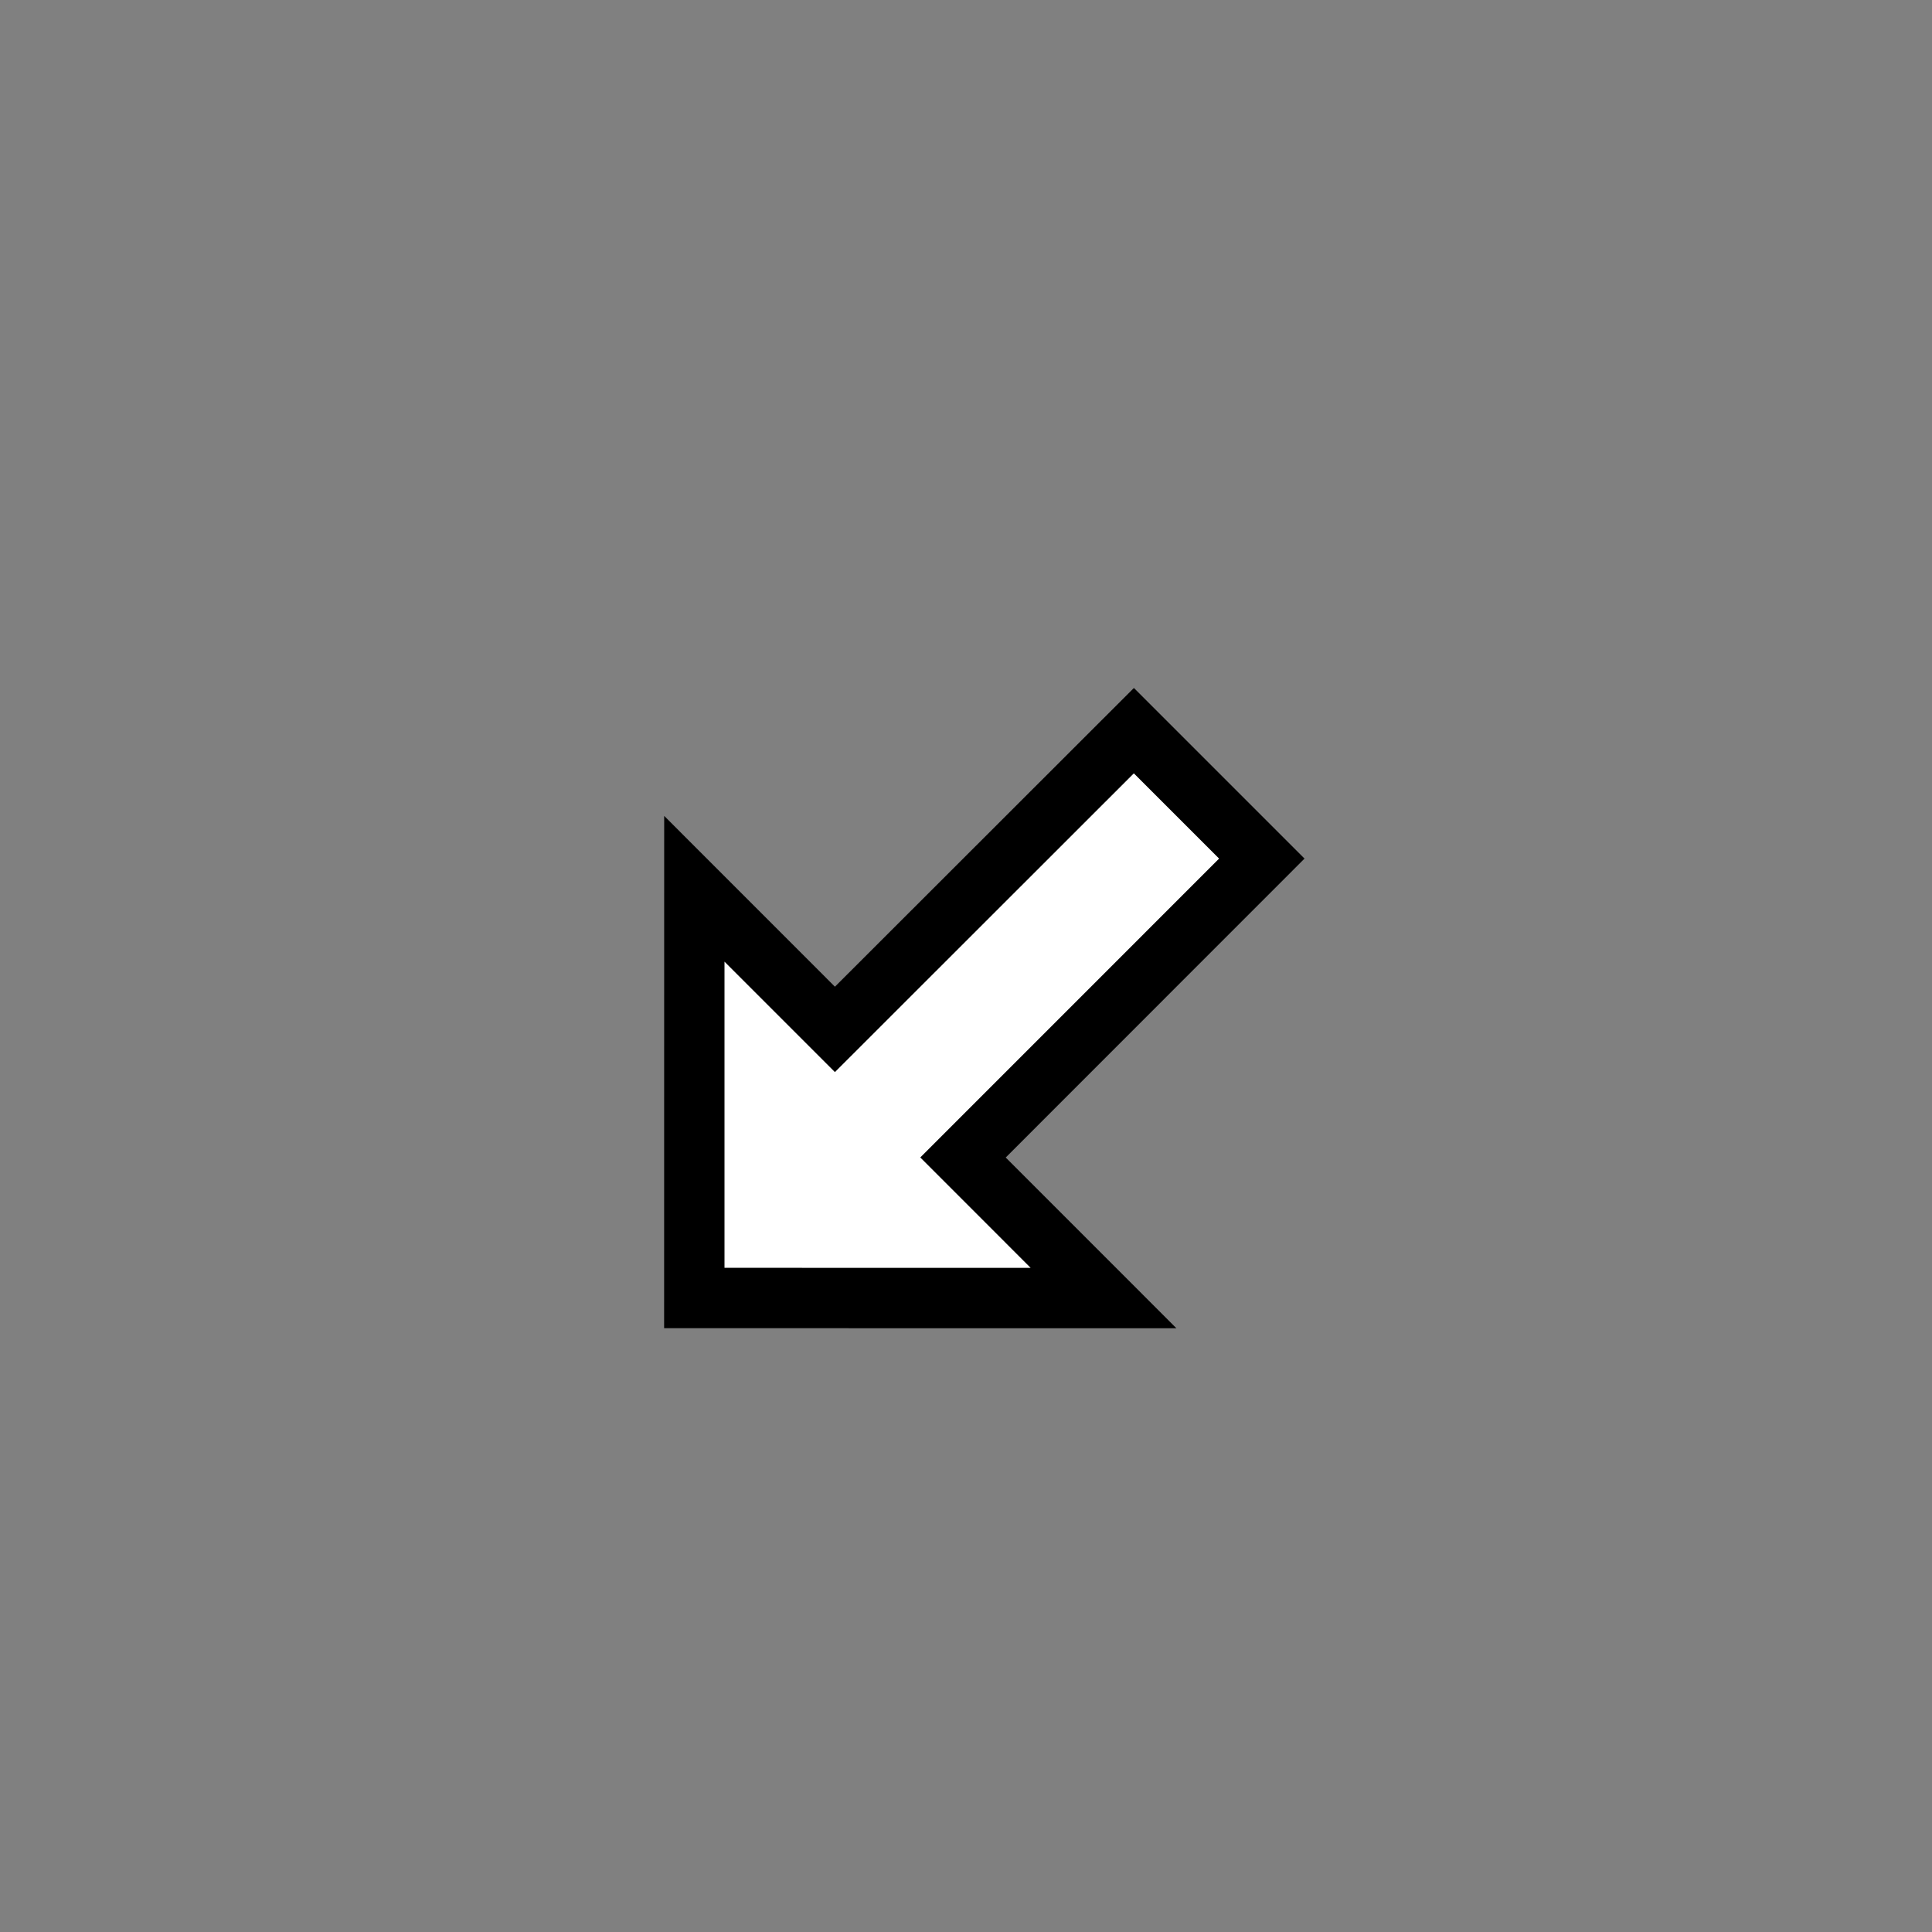 <svg height="32" viewBox="0 0 32 32" width="32" xmlns="http://www.w3.org/2000/svg"><rect x="0" y="0" width="32" height="32" fill="#808080" stroke="none"/><g fill="none" transform="translate(11 11)"><path d="m2.829 5.343-2.828-2.829-.001 8.485 8.485.001-2.827-2.828 4.949-4.951-2.826-2.826z" fill="#000"/><path d="m9.192 3.221-4.949 4.95 1.828 1.829-5.071-.001v-5.071l1.829 1.829 4.951-4.948z" fill="#fff"/></g></svg>